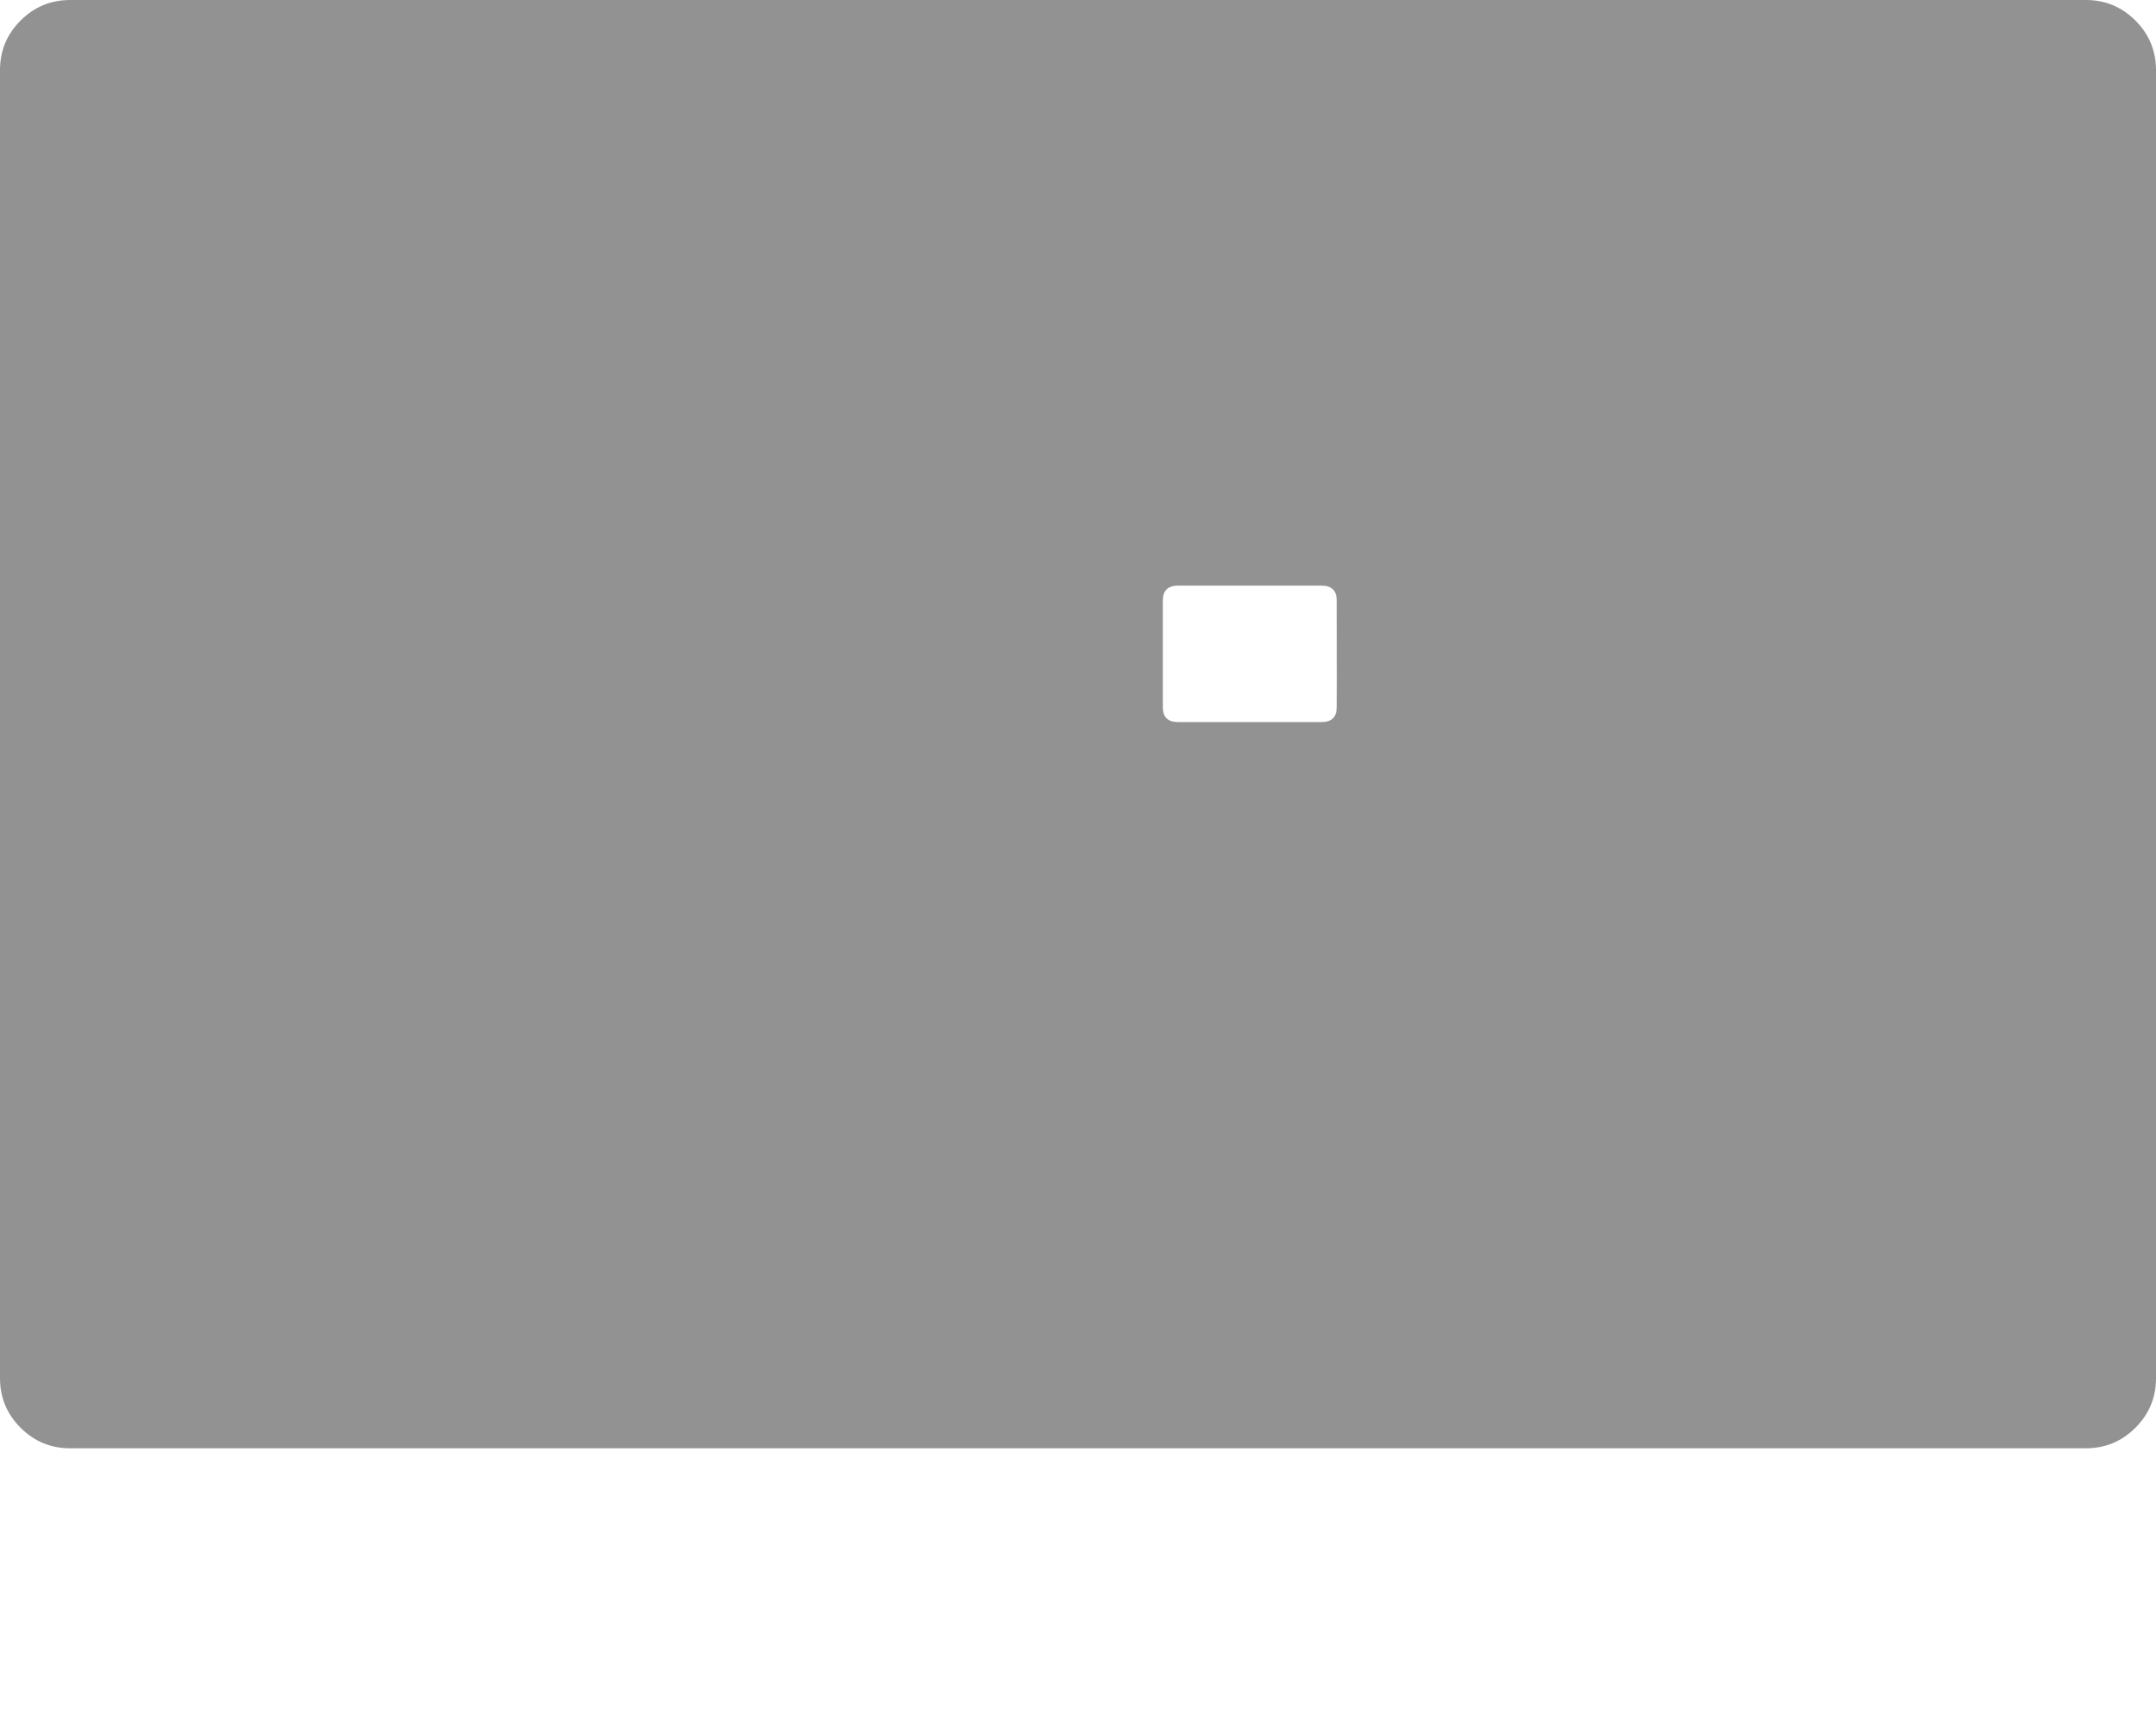 <?xml version="1.0" encoding="UTF-8" standalone="no"?>
<svg xmlns:ffdec="https://www.free-decompiler.com/flash" xmlns:xlink="http://www.w3.org/1999/xlink" ffdec:objectType="frame" height="1226.9px" width="1536.35px" xmlns="http://www.w3.org/2000/svg">
  <g transform="matrix(1.0, 0.0, 0.0, 1.0, 193.45, 144.5)">
    <use ffdec:characterId="4332" height="1032.25" transform="matrix(1.0, 0.0, 0.0, 1.0, -193.45, -144.5)" width="1536.35" xlink:href="#morphshape0"/>
    <use ffdec:characterId="132" height="1032.25" transform="matrix(1.0, 0.0, 0.0, 1.0, -193.45, -144.5)" width="1536.35" xlink:href="#shape0"/>
  </g>
  <defs>
    <g id="morphshape0" transform="matrix(1.0, 0.0, 0.0, 1.0, 193.45, 144.5)">
      <path d="M635.2 283.45 L635.2 359.7 Q635.2 370.15 646.1 370.15 L748.2 370.15 Q759.05 370.15 759.05 359.7 L759.15 341.5 759.15 336.55 759.05 283.15 Q758.95 272.9 748.2 272.9 L646.1 272.9 Q635.2 272.9 635.2 283.4 M-193.45 -94.5 L-193.45 837.75 Q-193.45 858.45 -178.8 873.1 -164.15 887.75 -143.45 887.75 L1292.9 887.75 Q1313.6 887.75 1328.25 873.1 1342.9 858.45 1342.9 837.75 L1342.9 -94.5 Q1342.9 -115.2 1328.25 -129.85 1313.6 -144.5 1292.9 -144.5 L-143.45 -144.5 Q-164.15 -144.5 -178.8 -129.85 -193.45 -115.2 -193.45 -94.5" fill="#252525" fill-opacity="0.498" fill-rule="evenodd" stroke="none"/>
      <path d="M-193.45 -94.5 Q-193.45 -115.2 -178.8 -129.85 -164.15 -144.5 -143.45 -144.5 L1292.9 -144.5 Q1313.6 -144.5 1328.25 -129.85 1342.9 -115.2 1342.9 -94.5 L1342.9 837.75 Q1342.9 858.45 1328.25 873.1 1313.6 887.75 1292.9 887.75 L-143.45 887.75 Q-164.15 887.75 -178.8 873.1 -193.45 858.45 -193.45 837.75 L-193.45 -94.5 M635.2 283.4 Q635.2 272.9 646.1 272.9 L748.2 272.9 Q758.95 272.9 759.05 283.15 L759.15 336.55 759.15 341.5 759.05 359.7 Q759.05 370.15 748.2 370.15 L646.1 370.15 Q635.2 370.15 635.2 359.7 L635.2 283.45" fill="none" stroke="#000000" stroke-linecap="round" stroke-linejoin="round" stroke-opacity="0.0" stroke-width="0.0"/>
    </g>
    <g id="shape0" transform="matrix(1.0, 0.0, 0.0, 1.0, 193.45, 144.5)">
      <path d="M1328.25 -129.85 Q1342.9 -115.2 1342.9 -94.5 L1342.9 837.75 Q1342.9 858.45 1328.25 873.1 1313.6 887.75 1292.9 887.75 L-143.45 887.75 Q-164.15 887.75 -178.8 873.1 -193.45 858.45 -193.45 837.75 L-193.45 -94.5 Q-193.45 -115.2 -178.8 -129.85 -164.15 -144.5 -143.45 -144.5 L1292.9 -144.5 Q1313.6 -144.5 1328.25 -129.85" fill="#ff0000" fill-opacity="0.0" fill-rule="evenodd" stroke="none"/>
    </g>
  </defs>
</svg>
